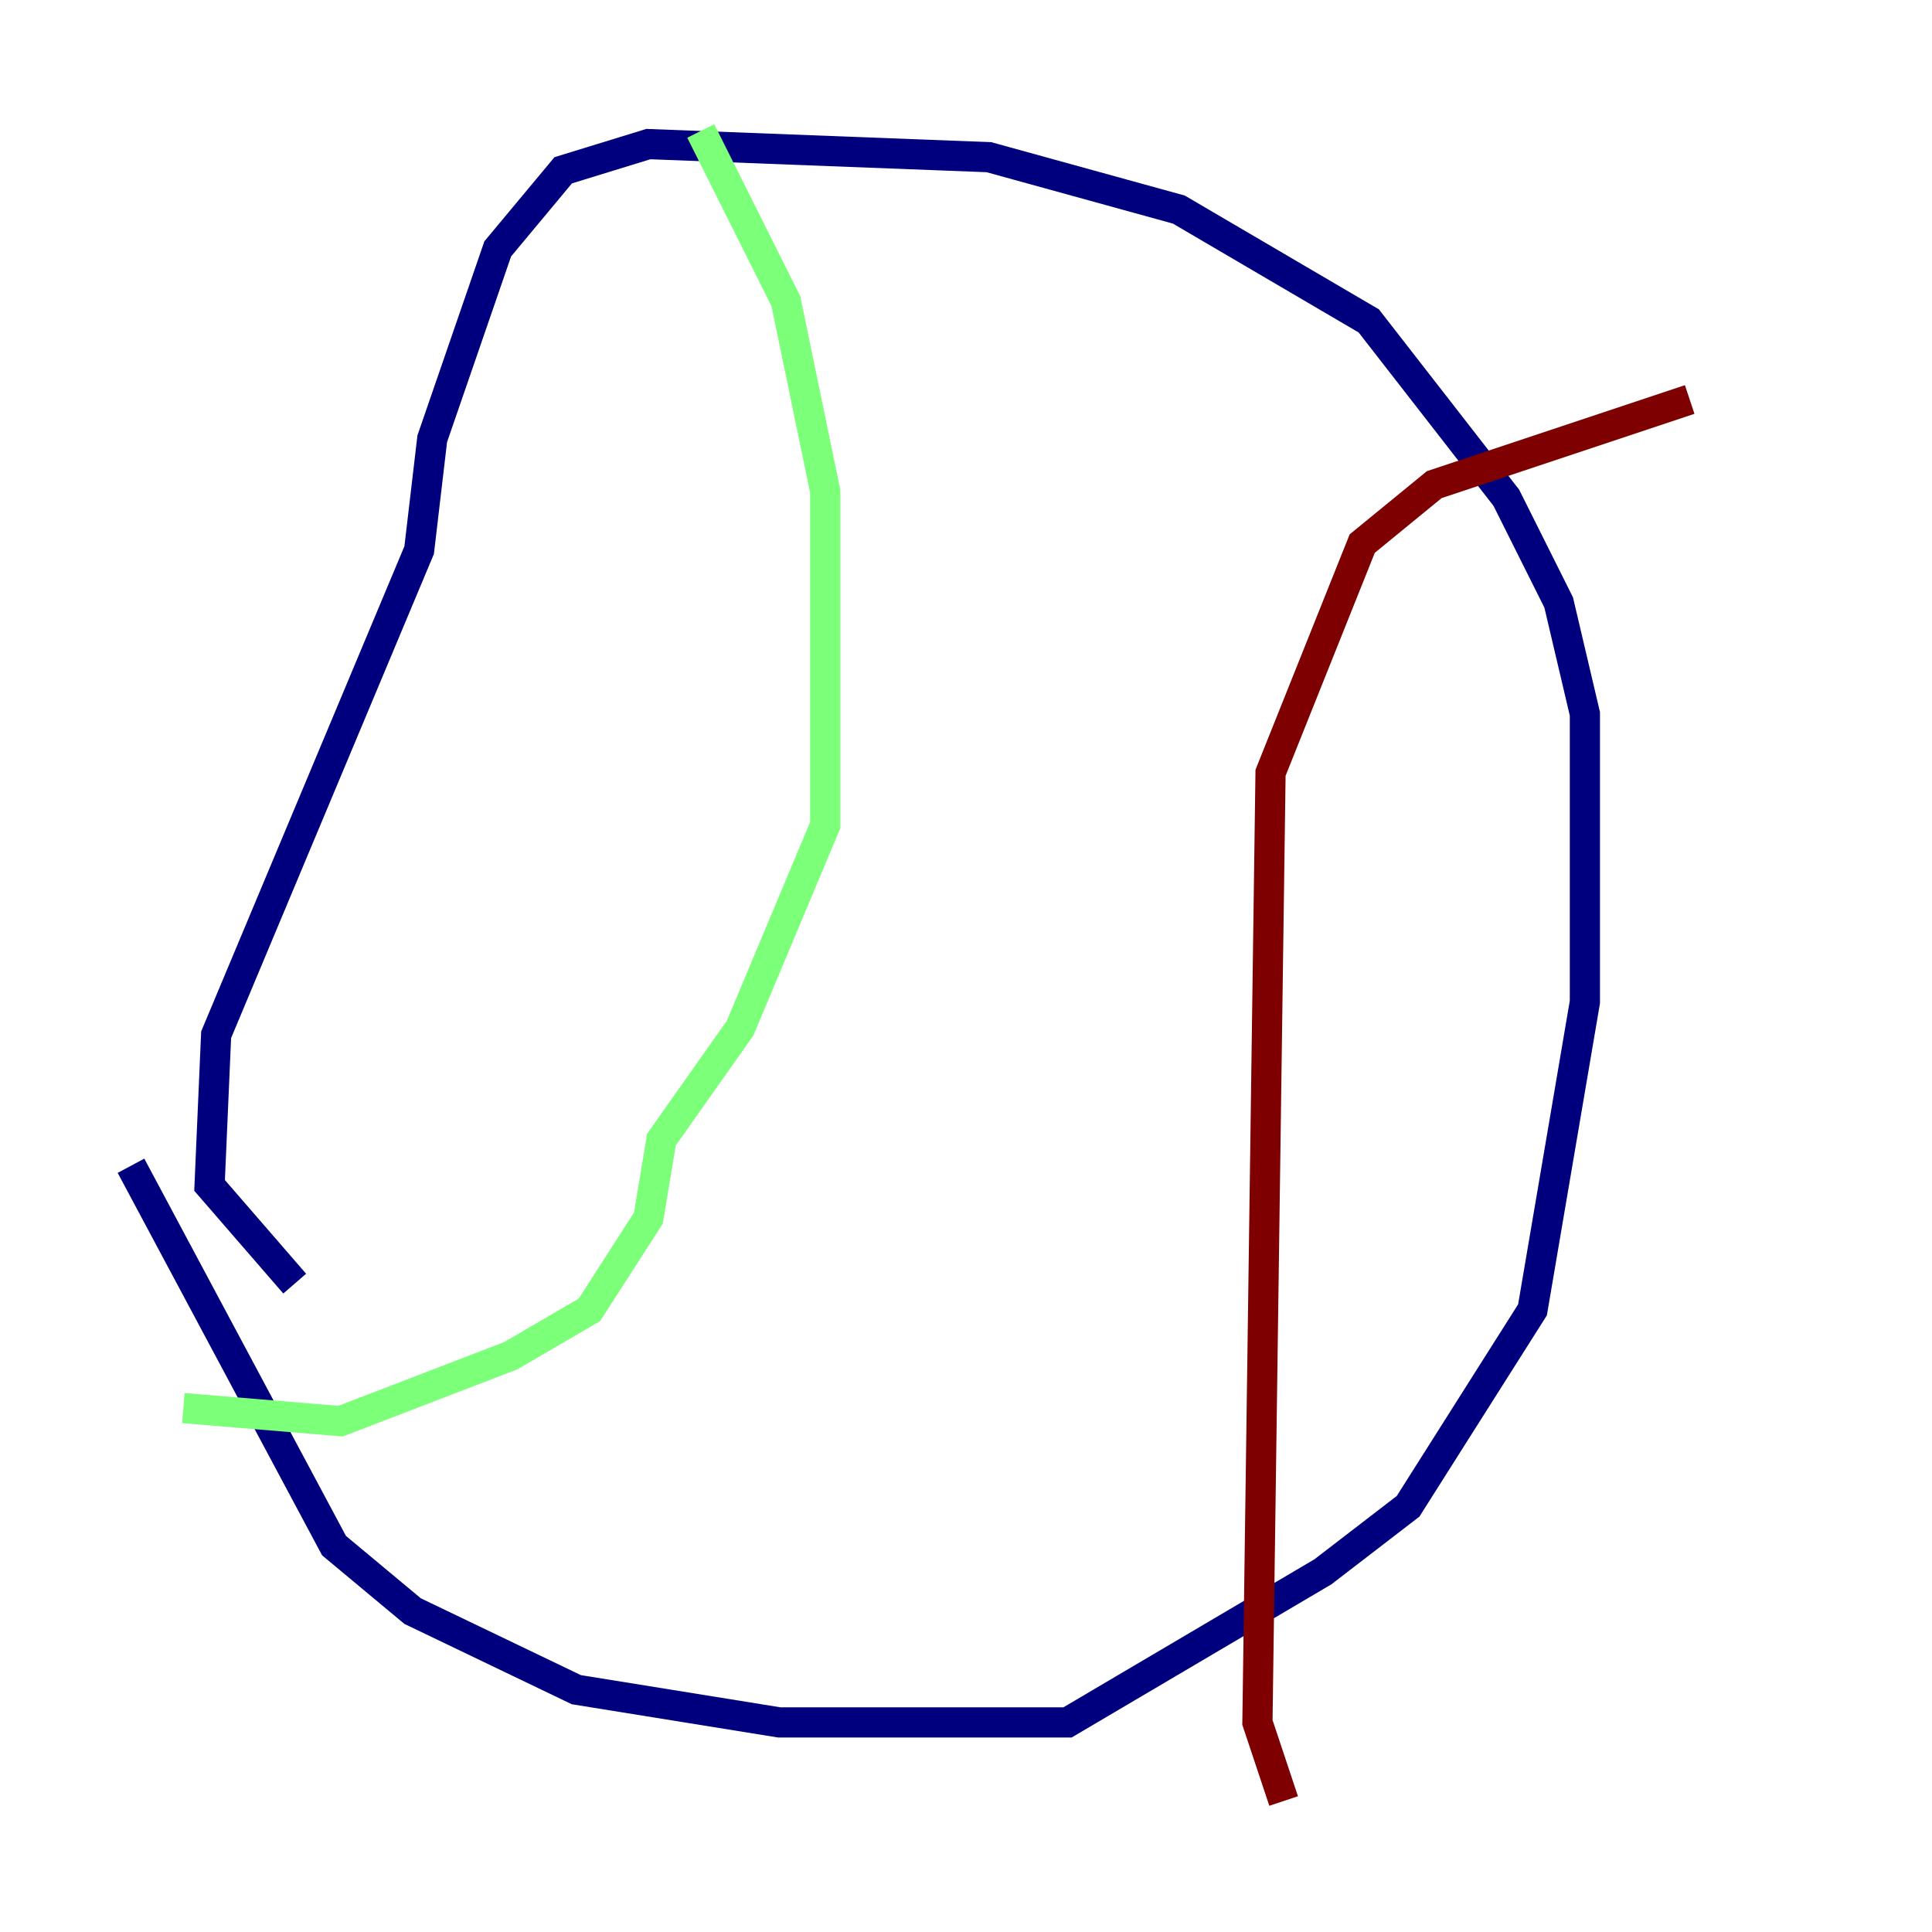 <?xml version="1.0" encoding="utf-8" ?>
<svg baseProfile="tiny" height="128" version="1.2" viewBox="0,0,128,128" width="128" xmlns="http://www.w3.org/2000/svg" xmlns:ev="http://www.w3.org/2001/xml-events" xmlns:xlink="http://www.w3.org/1999/xlink"><defs /><polyline fill="none" points="8.678,77.234 22.129,102.4 27.336,106.739 38.183,111.946 51.634,114.115 70.725,114.115 87.647,104.136 93.288,99.797 101.532,86.78 105.003,66.386 105.003,47.295 103.268,39.919 99.797,32.976 90.685,21.261 78.102,13.885 65.519,10.414 42.956,9.546 37.315,11.281 32.976,16.488 28.637,29.071 27.77,36.447 14.319,68.556 13.885,78.536 19.525,85.044" stroke="#00007f" stroke-width="2" /><polyline fill="none" points="12.149,93.288 22.563,94.156 33.844,89.817 39.051,86.78 42.956,80.705 43.824,75.498 49.031,68.122 54.671,54.671 54.671,32.542 52.068,19.959 46.427,8.678" stroke="#7cff79" stroke-width="2" /><polyline fill="none" points="85.044,119.322 83.308,114.115 84.176,51.2 90.251,36.014 95.024,32.108 111.946,26.468" stroke="#7f0000" stroke-width="2" /></svg>